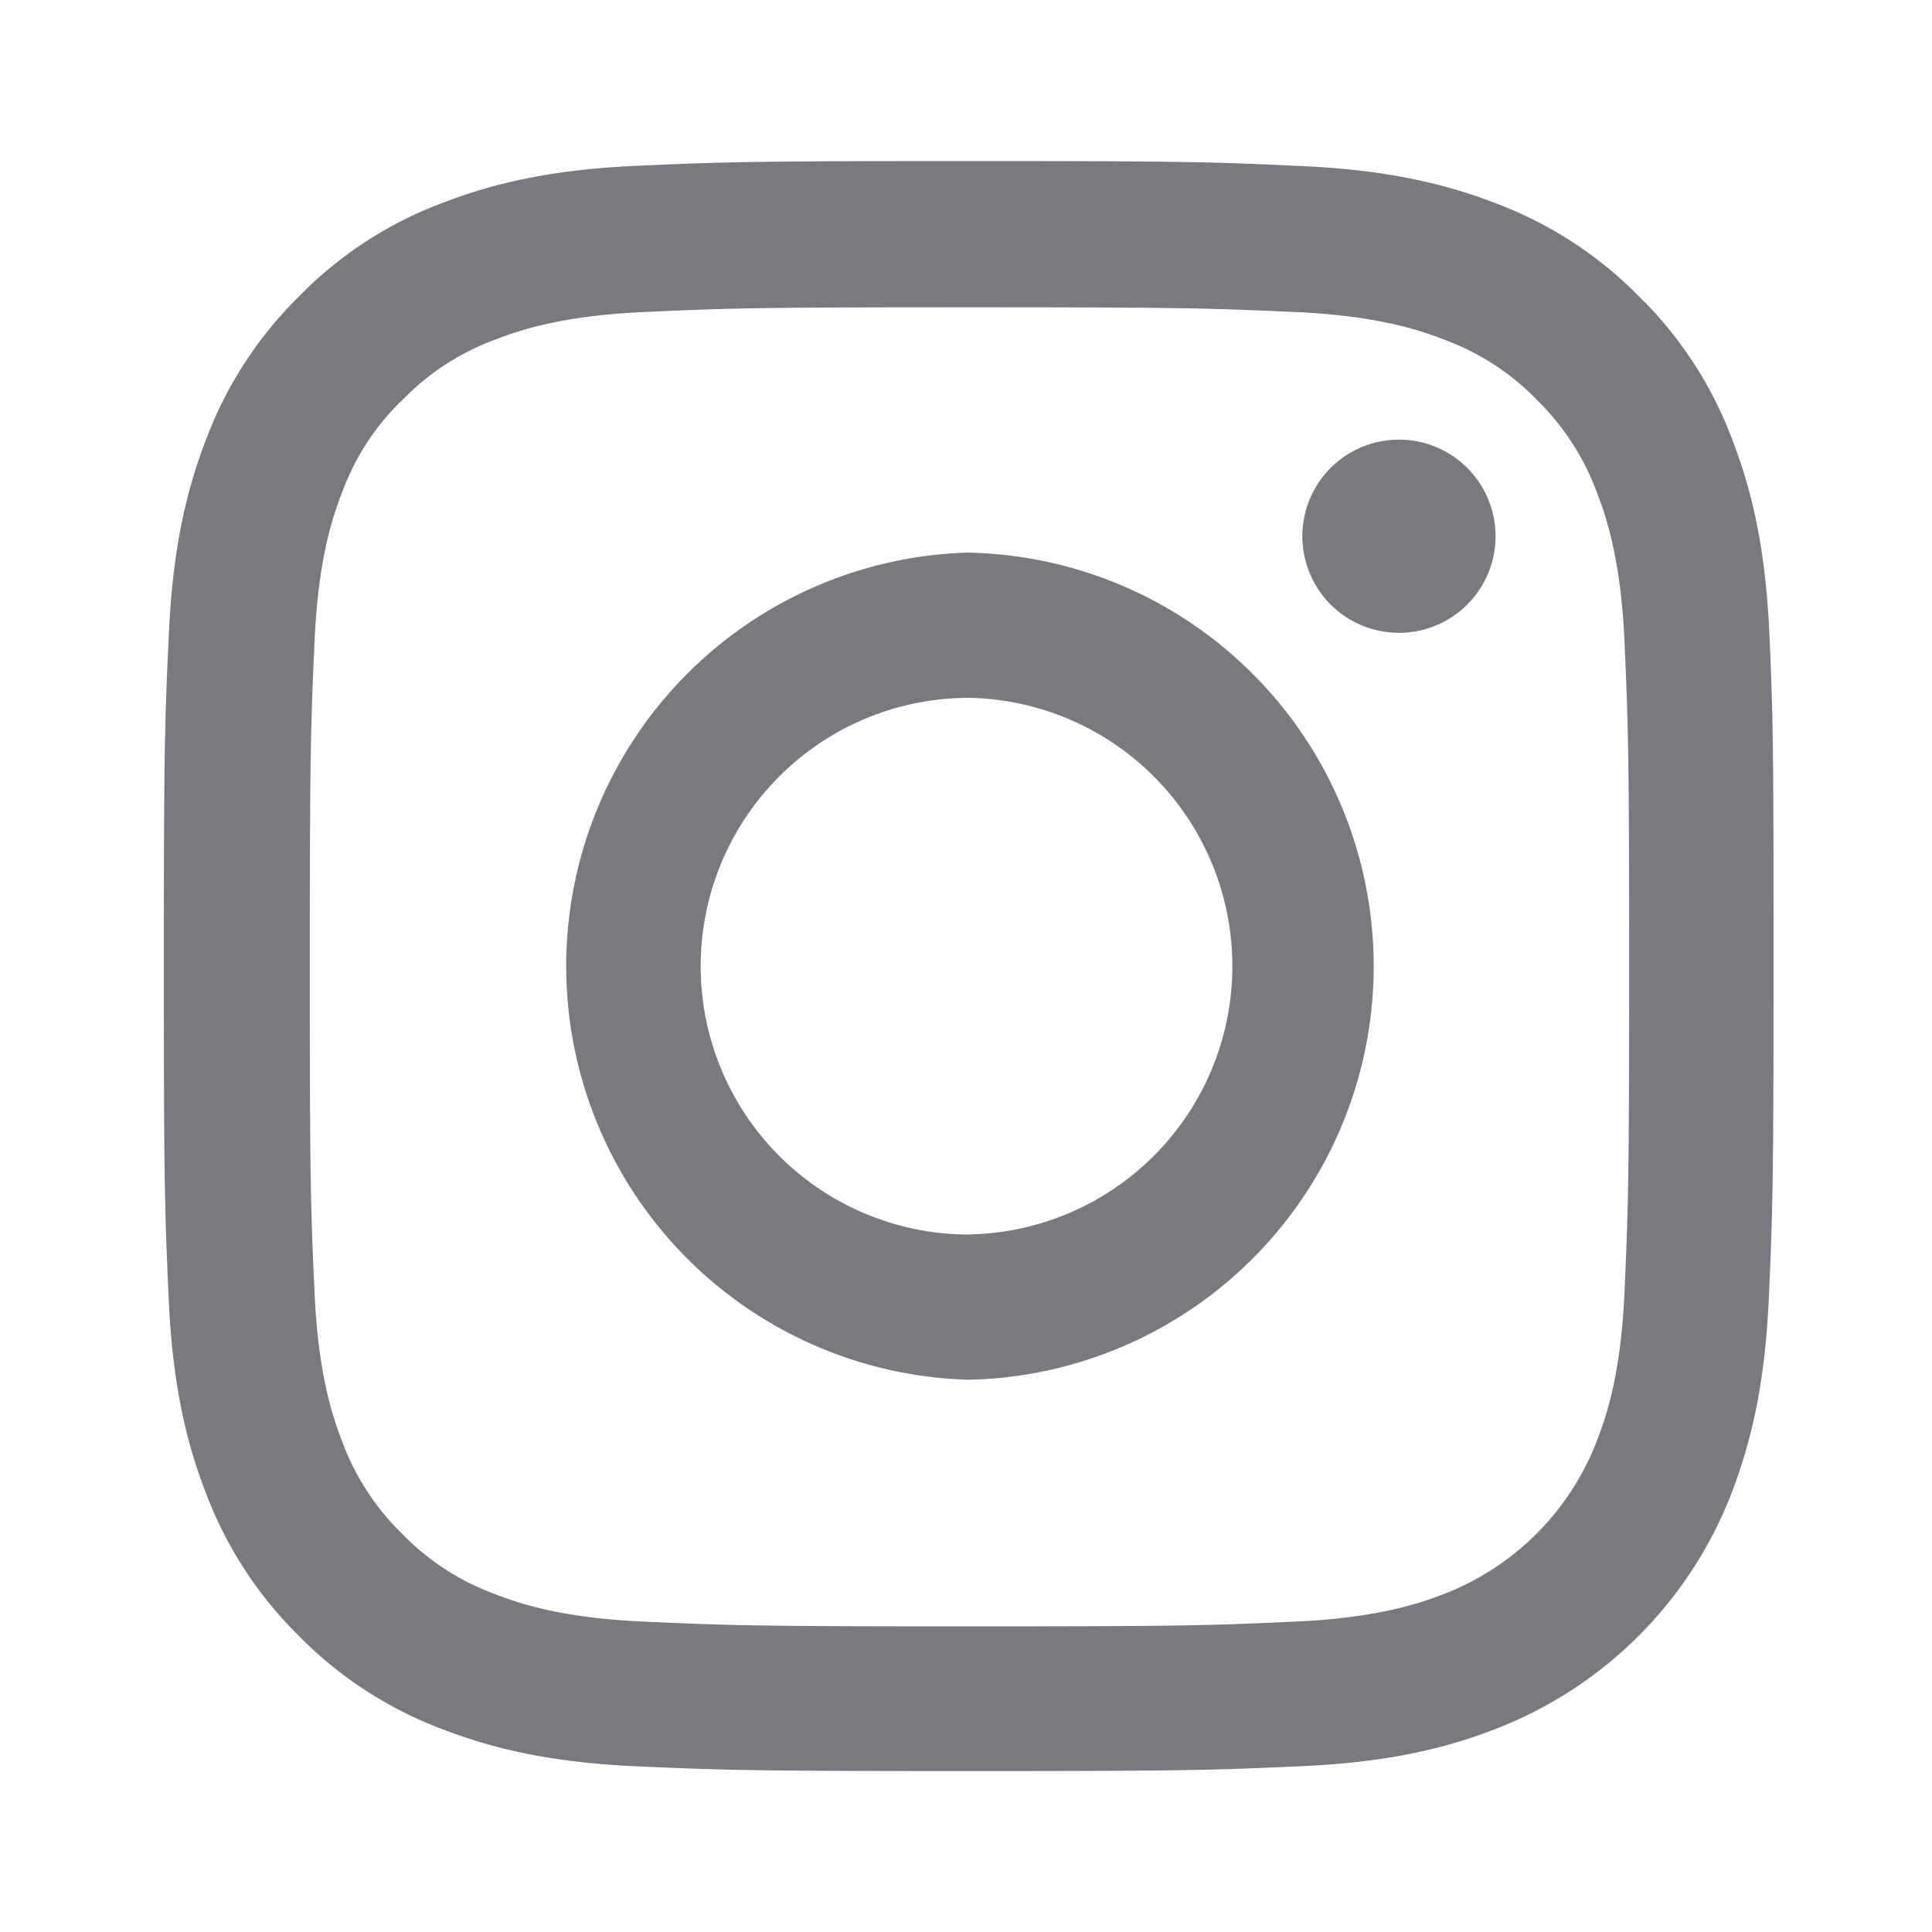 <svg width="20" height="20" fill="none" xmlns="http://www.w3.org/2000/svg"><path d="M18.317 6.567c-.039-.886-.182-1.494-.387-2.022a4.069 4.069 0 00-.964-1.478 4.103 4.103 0 00-1.475-.96c-.53-.206-1.136-.349-2.021-.388-.893-.042-1.176-.052-3.439-.052s-2.546.01-3.435.049c-.885.039-1.494.182-2.021.387a4.067 4.067 0 00-1.479.964 4.103 4.103 0 00-.96 1.475c-.205.53-.349 1.136-.388 2.022-.042.892-.052 1.175-.052 3.438s.01 2.546.05 3.435c.038.885.181 1.494.387 2.022.211.56.54 1.061.963 1.478.417.423.922.752 1.475.96.531.206 1.136.349 2.022.388.889.039 1.172.049 3.435.049s2.546-.01 3.435-.05c.886-.038 1.494-.181 2.022-.387a4.263 4.263 0 002.439-2.438c.204-.53.348-1.137.387-2.022.039-.889.049-1.172.049-3.435s-.004-2.546-.043-3.435zm-1.5 6.805c-.036.814-.173 1.253-.287 1.546a2.765 2.765 0 01-1.582 1.583c-.293.114-.736.25-1.547.286-.879.04-1.143.049-3.367.049-2.223 0-2.49-.01-3.366-.049-.814-.036-1.254-.172-1.547-.286a2.566 2.566 0 01-.957-.622 2.592 2.592 0 01-.622-.957c-.114-.293-.25-.736-.286-1.547-.04-.879-.049-1.143-.049-3.367 0-2.223.01-2.49.049-3.366.036-.814.172-1.254.286-1.547.134-.361.345-.69.626-.957.27-.277.595-.488.957-.622.293-.114.736-.25 1.546-.286.88-.04 1.143-.049 3.367-.049 2.227 0 2.49.01 3.366.049.814.036 1.254.172 1.547.286.361.134.69.345.957.622.277.27.488.596.622.957.114.293.25.736.287 1.547.038.879.048 1.143.048 3.366 0 2.224-.01 2.485-.048 3.364z" fill="#787A80"/><path d="M10.031 5.72a4.283 4.283 0 000 8.563 4.282 4.282 0 000-8.562zm0 7.06a2.778 2.778 0 11.001-5.556 2.778 2.778 0 010 5.555zm5.451-7.229a1 1 0 11-2 0 1 1 0 012 0z" fill="#787A80"/></svg>